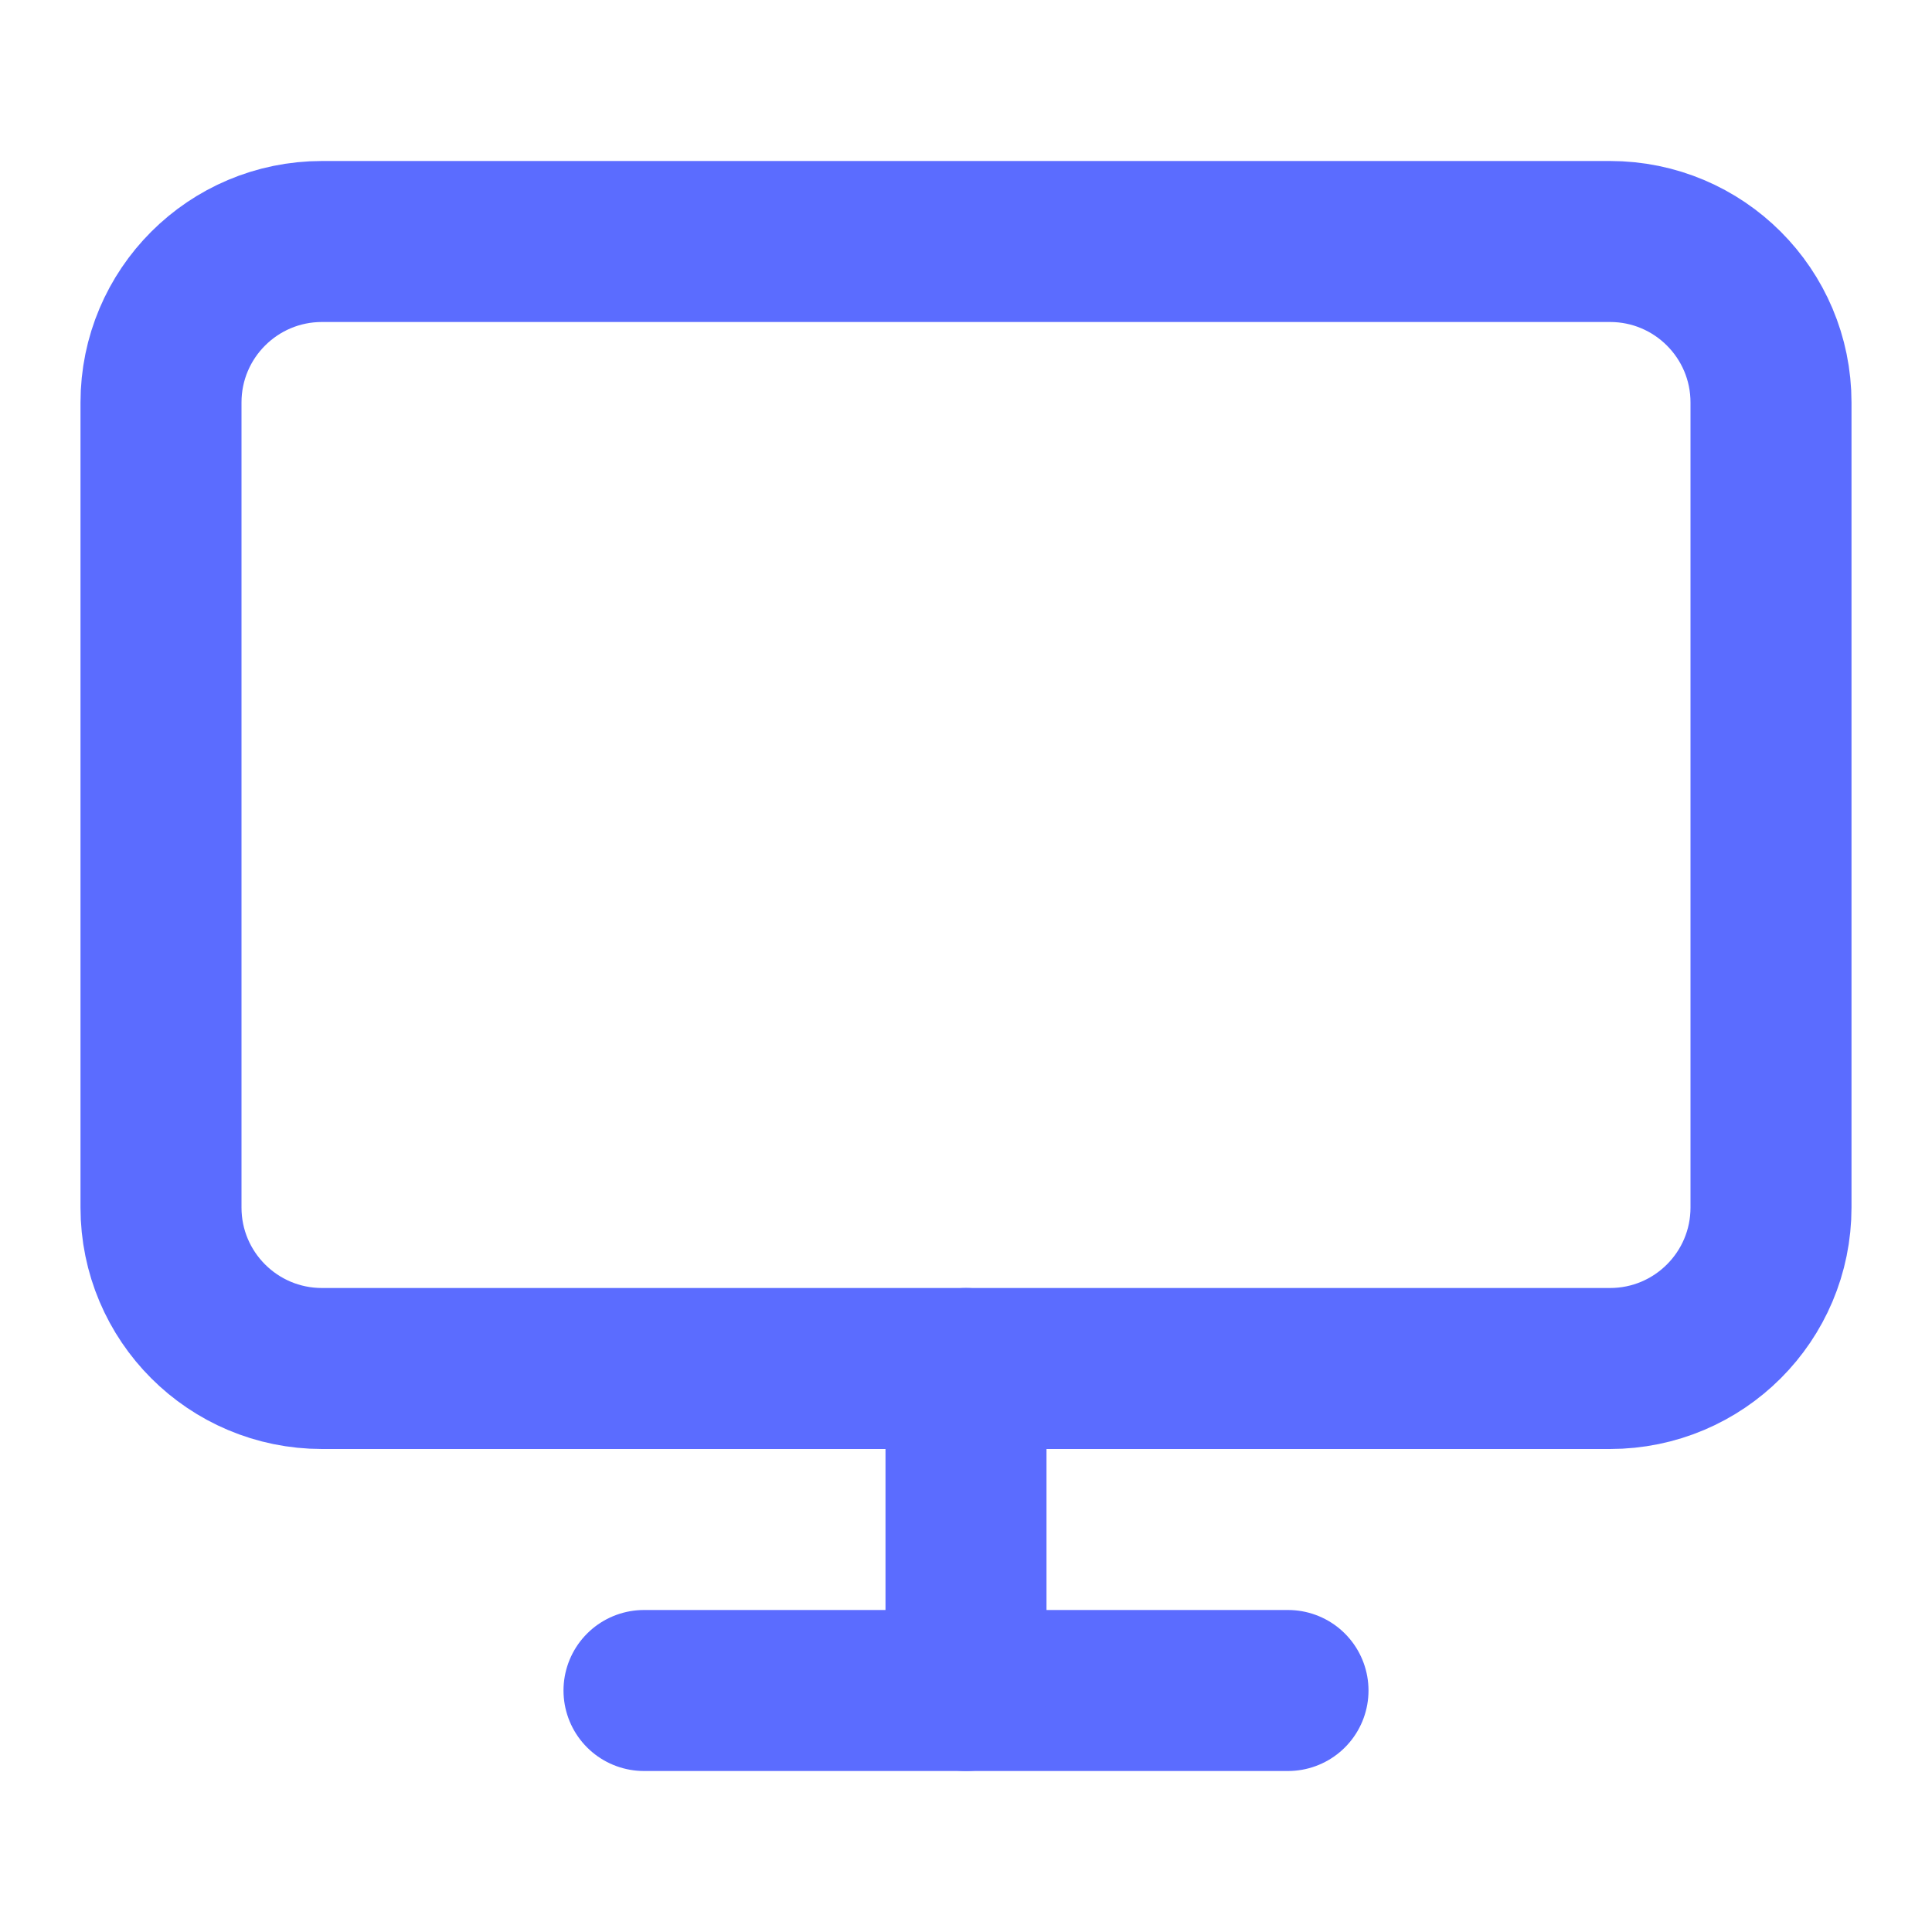 <svg width="24" height="24" viewBox="0 0 24 24" fill="none" xmlns="http://www.w3.org/2000/svg">
<path d="M20 3H4C2.895 3 2 3.895 2 5V15C2 16.105 2.895 17 4 17H20C21.105 17 22 16.105 22 15V5C22 3.895 21.105 3 20 3Z" stroke="#5B6CFF" stroke-width="2" stroke-linecap="round" stroke-linejoin="round"/>
<path d="M8 21H16" stroke="#5B6CFF" stroke-width="2" stroke-linecap="round" stroke-linejoin="round"/>
<path d="M12 17V21" stroke="#5B6CFF" stroke-width="2" stroke-linecap="round" stroke-linejoin="round"/>
</svg>
